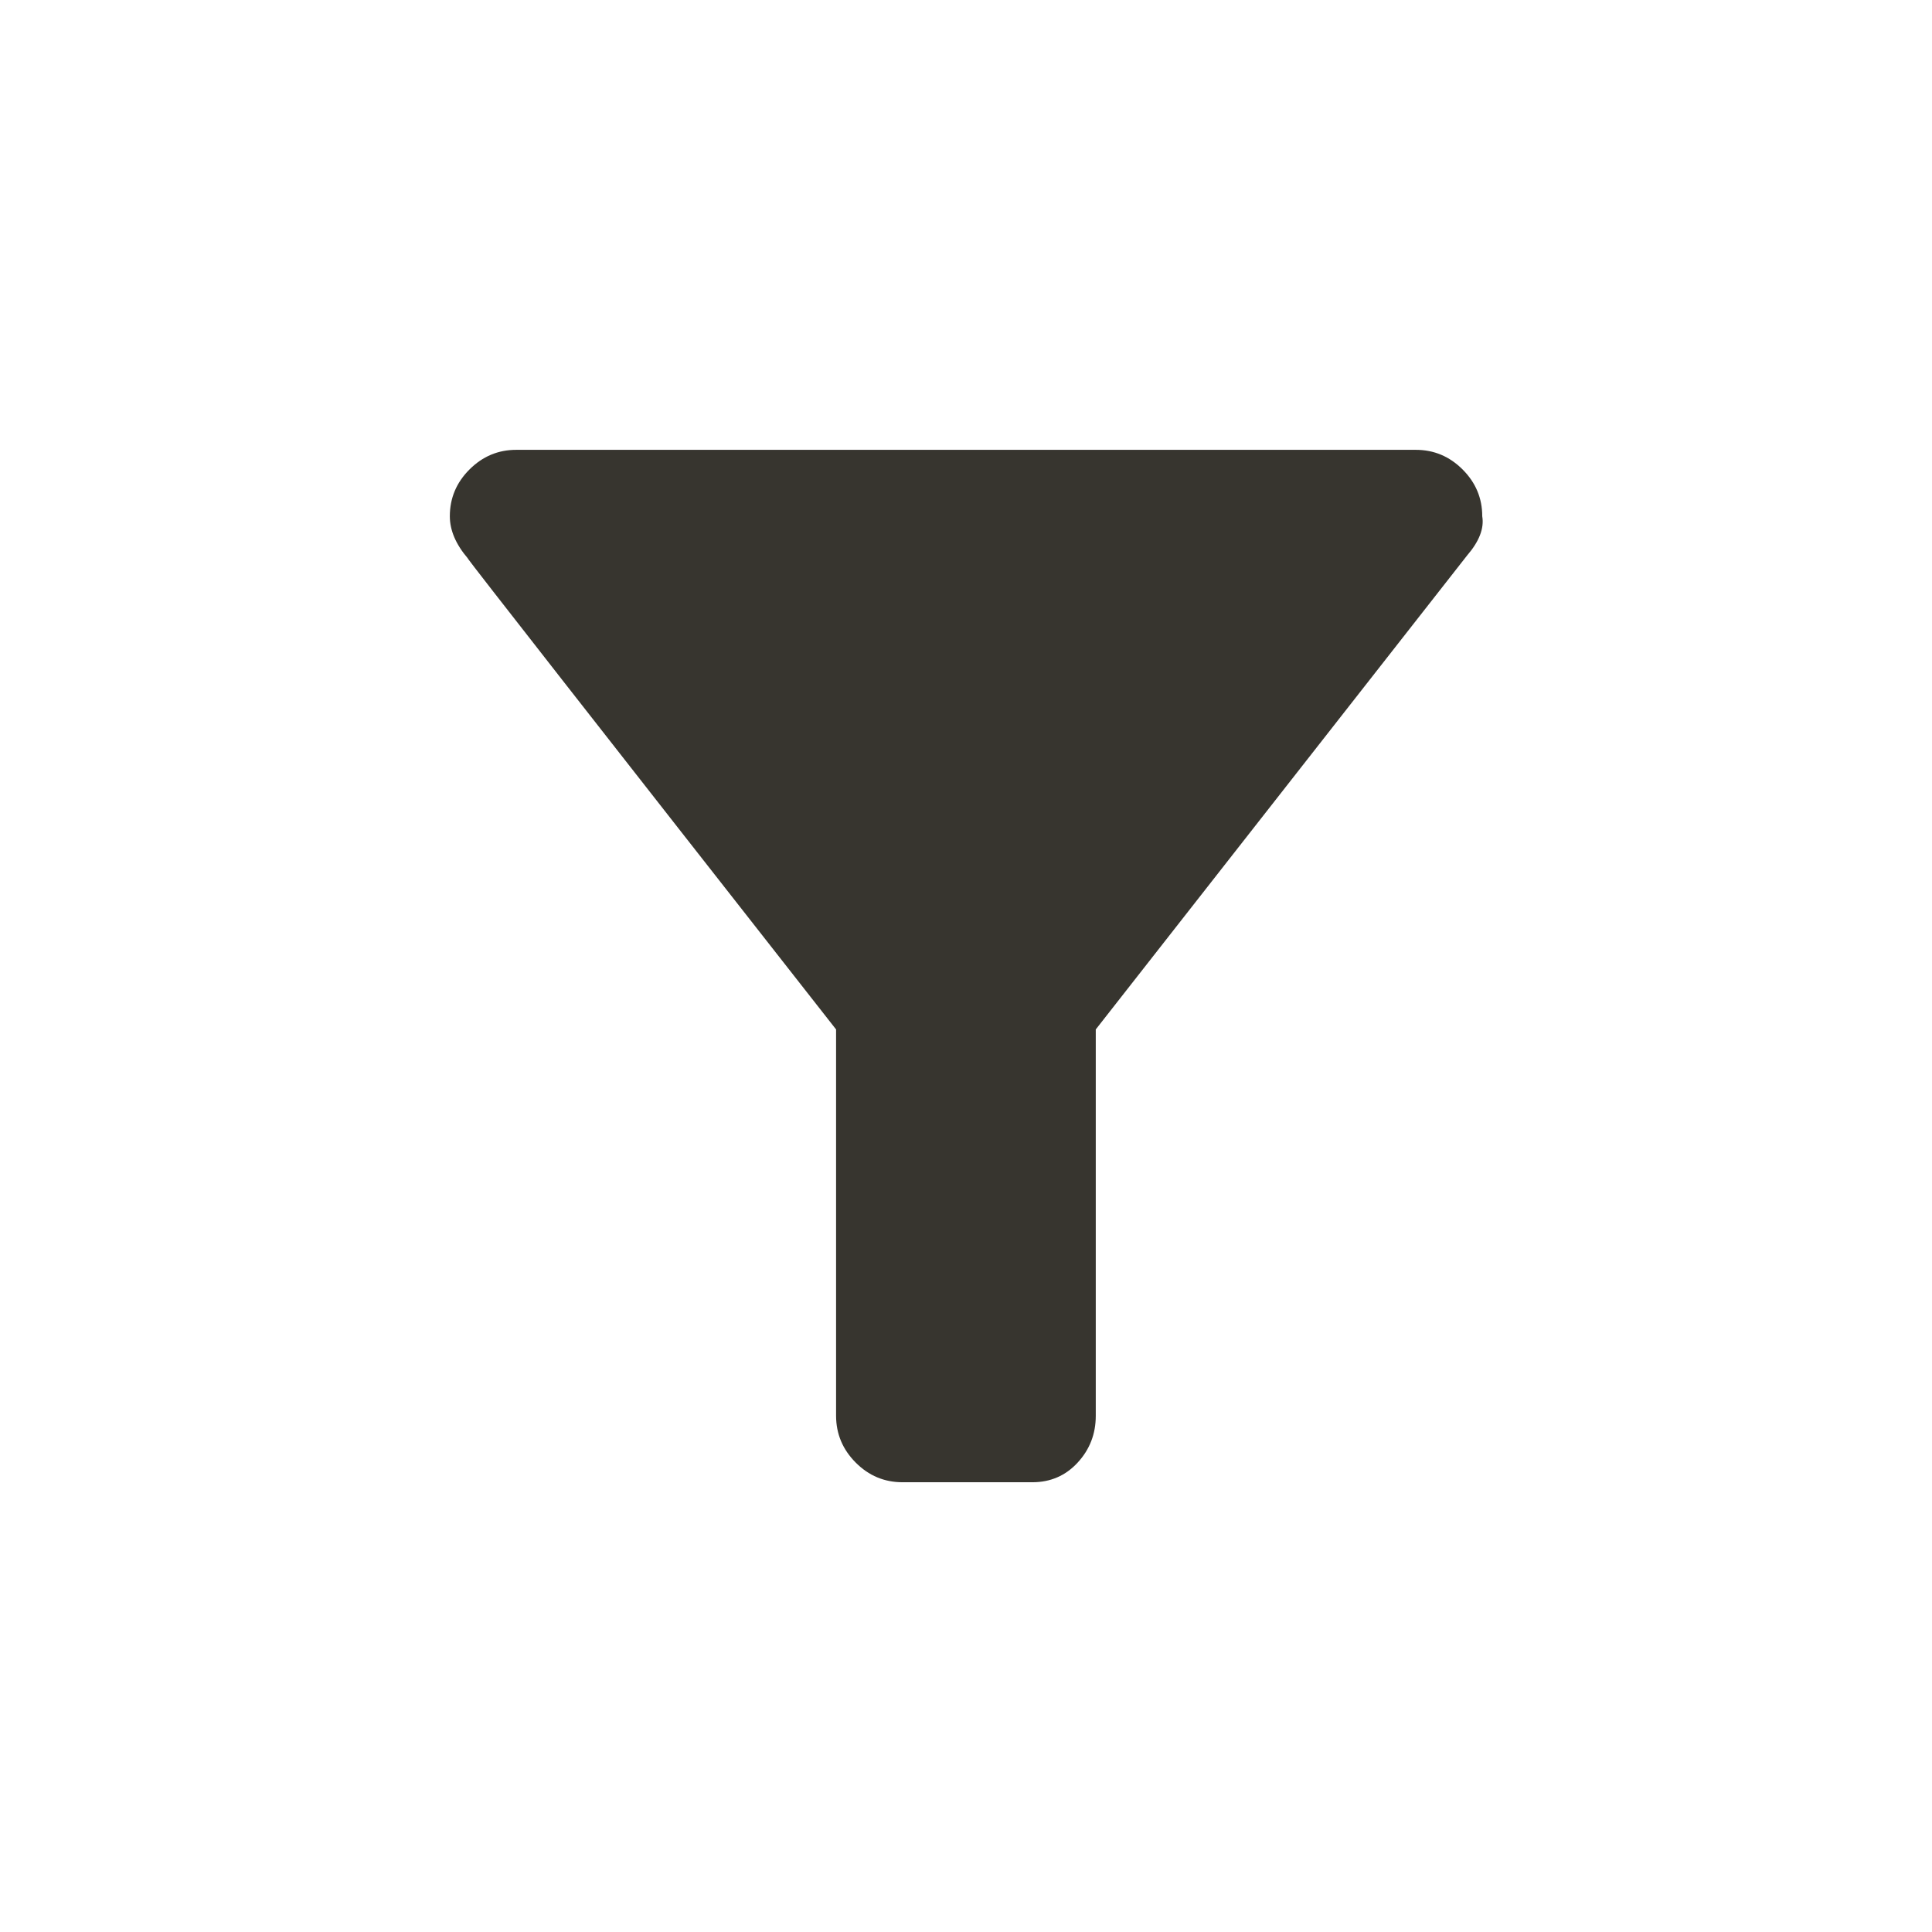 <!-- Generated by IcoMoon.io -->
<svg version="1.1" xmlns="http://www.w3.org/2000/svg" width="24" height="24" viewBox="0 0 24 24">
<title>filter_list_alt</title>
<path fill="#37352f" d="M5.813 6.938q-0.225-0.262-0.225-0.525 0-0.337 0.244-0.581t0.581-0.244h11.175q0.337 0 0.581 0.244t0.244 0.581q0.038 0.225-0.188 0.487l-4.613 5.888v4.8q0 0.337-0.225 0.581t-0.563 0.244h-1.613q-0.338 0-0.581-0.244t-0.244-0.581v-4.8q-4.5-5.738-4.575-5.85z"></path>
</svg>
